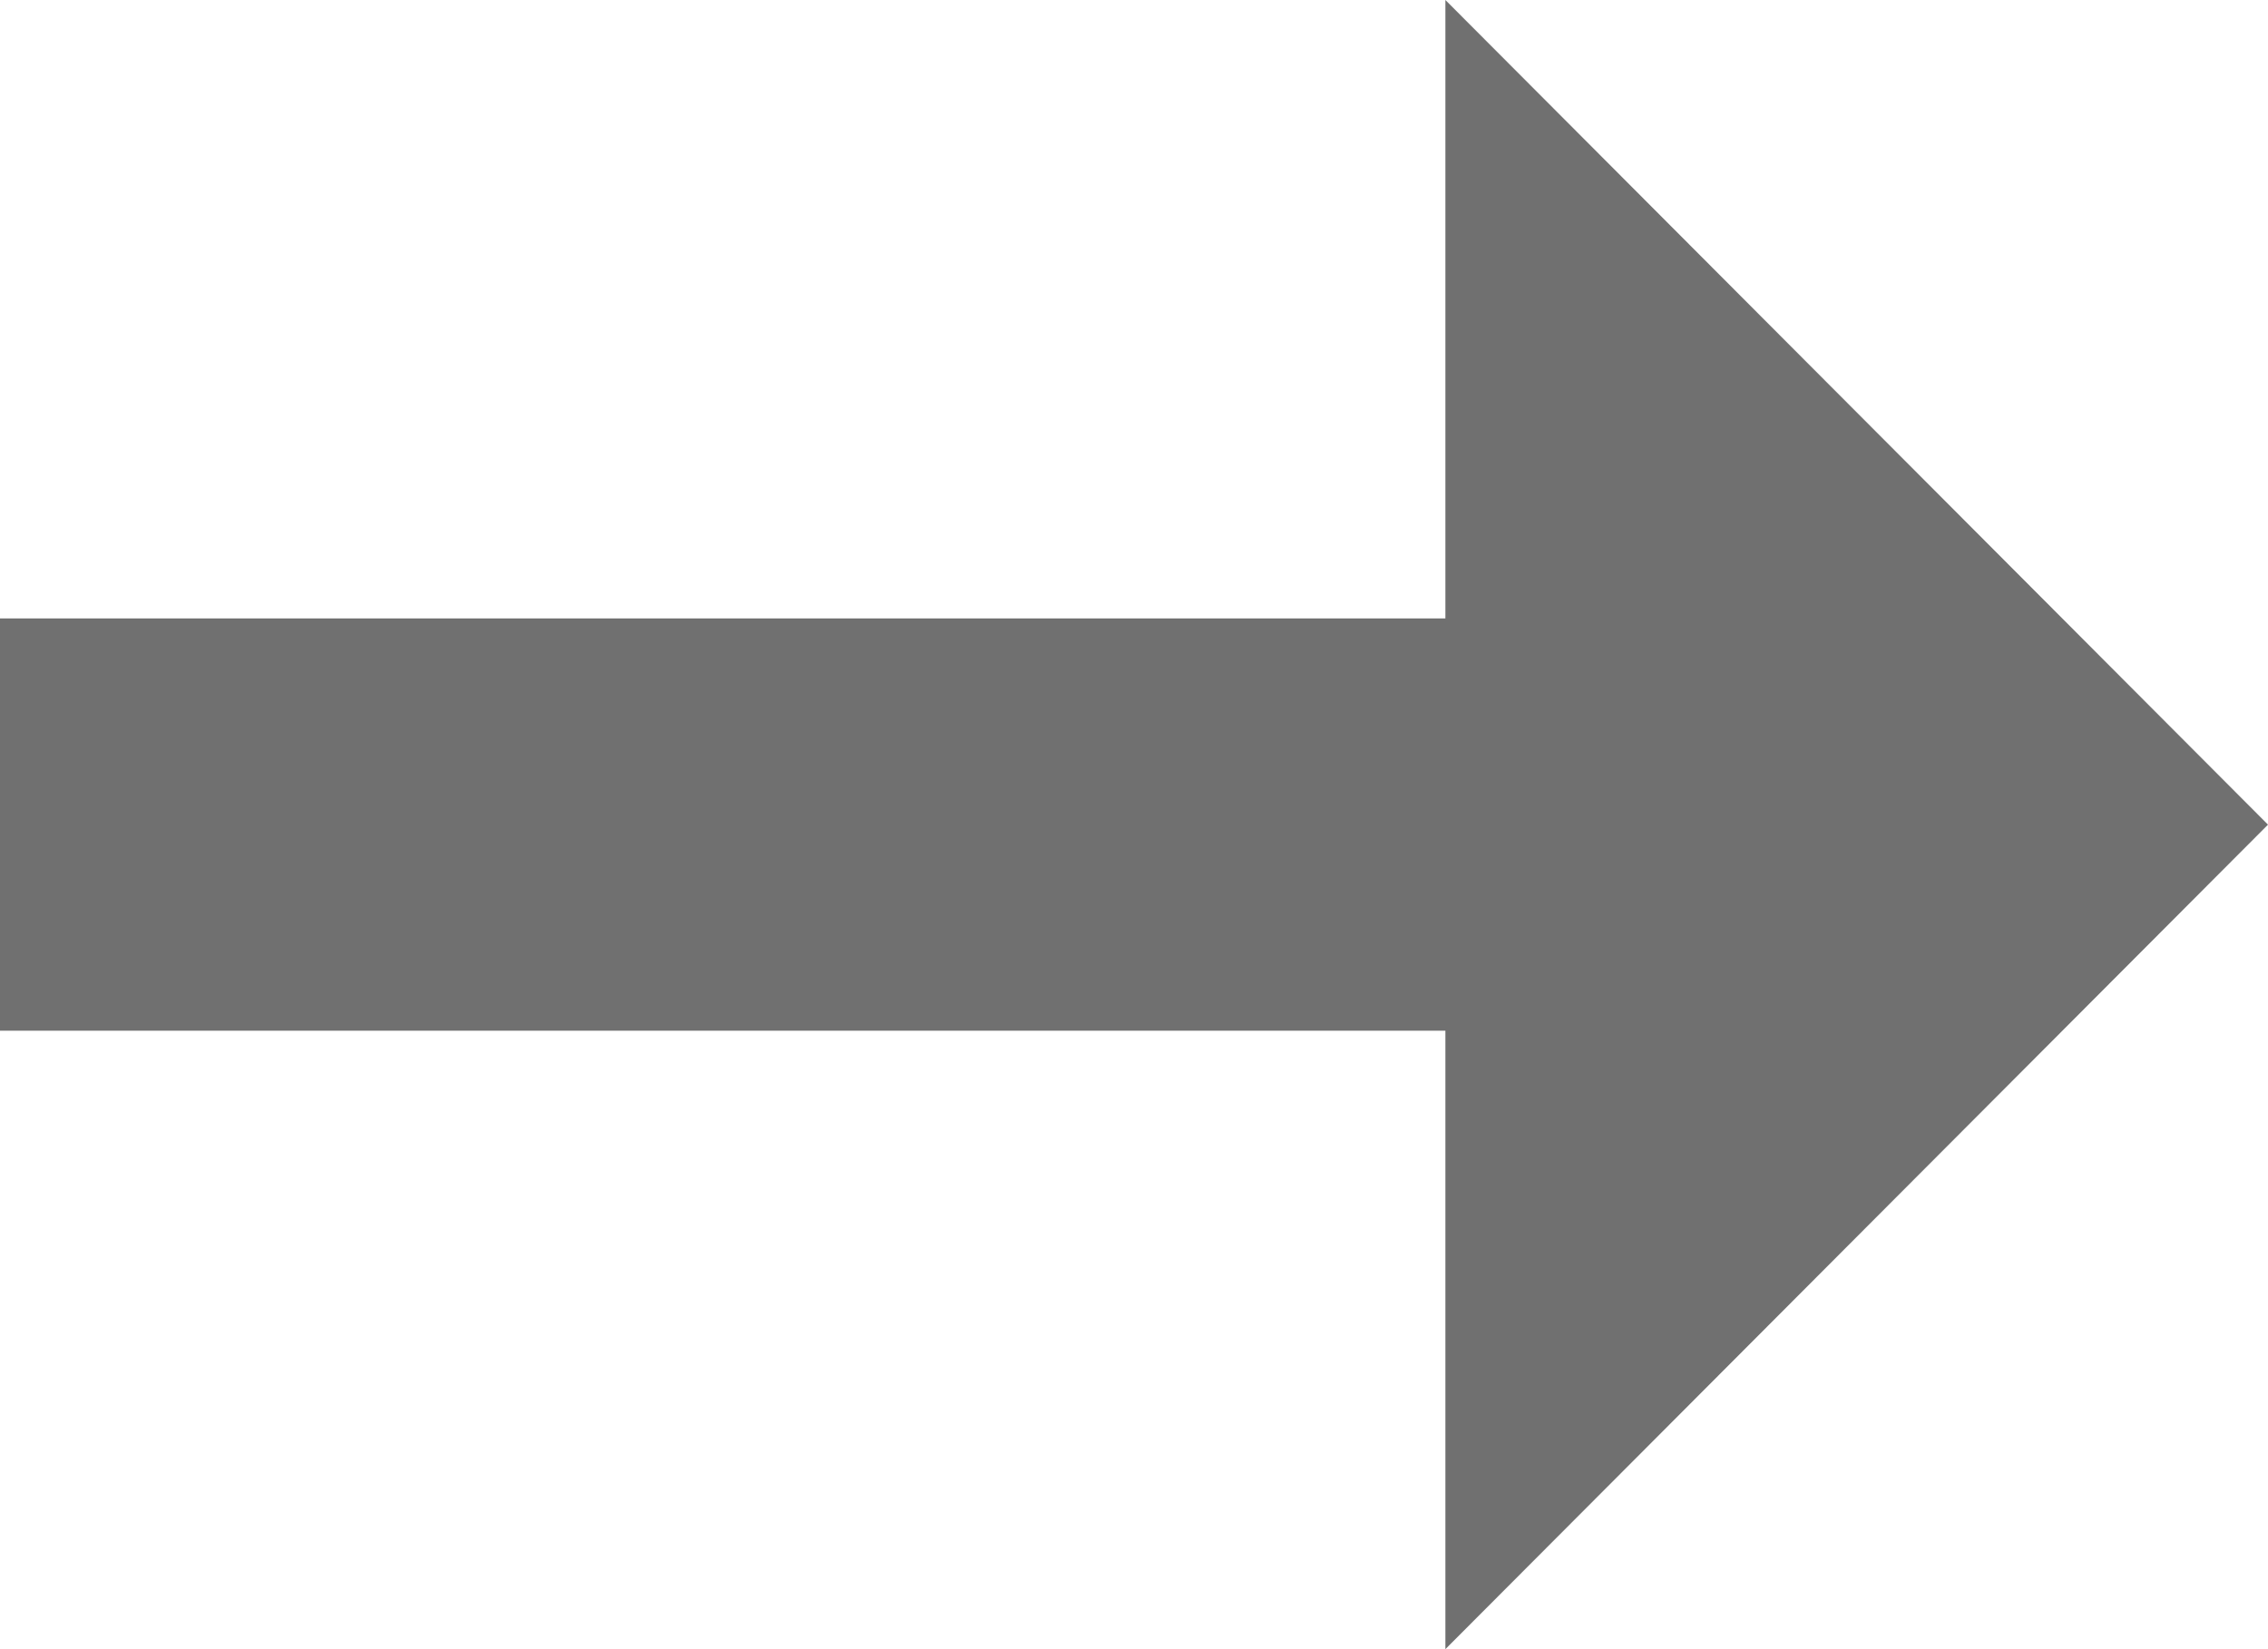 <svg xmlns="http://www.w3.org/2000/svg" width="14.483" height="10.533" viewBox="0 0 14.483 10.533">
  <path id="Path_68346" data-name="Path 68346" d="M24.483,10.267,19.23,5V8.95H10v2.633h9.23v3.95Z" transform="translate(-10 -5)" fill="#707070"/>
</svg>
